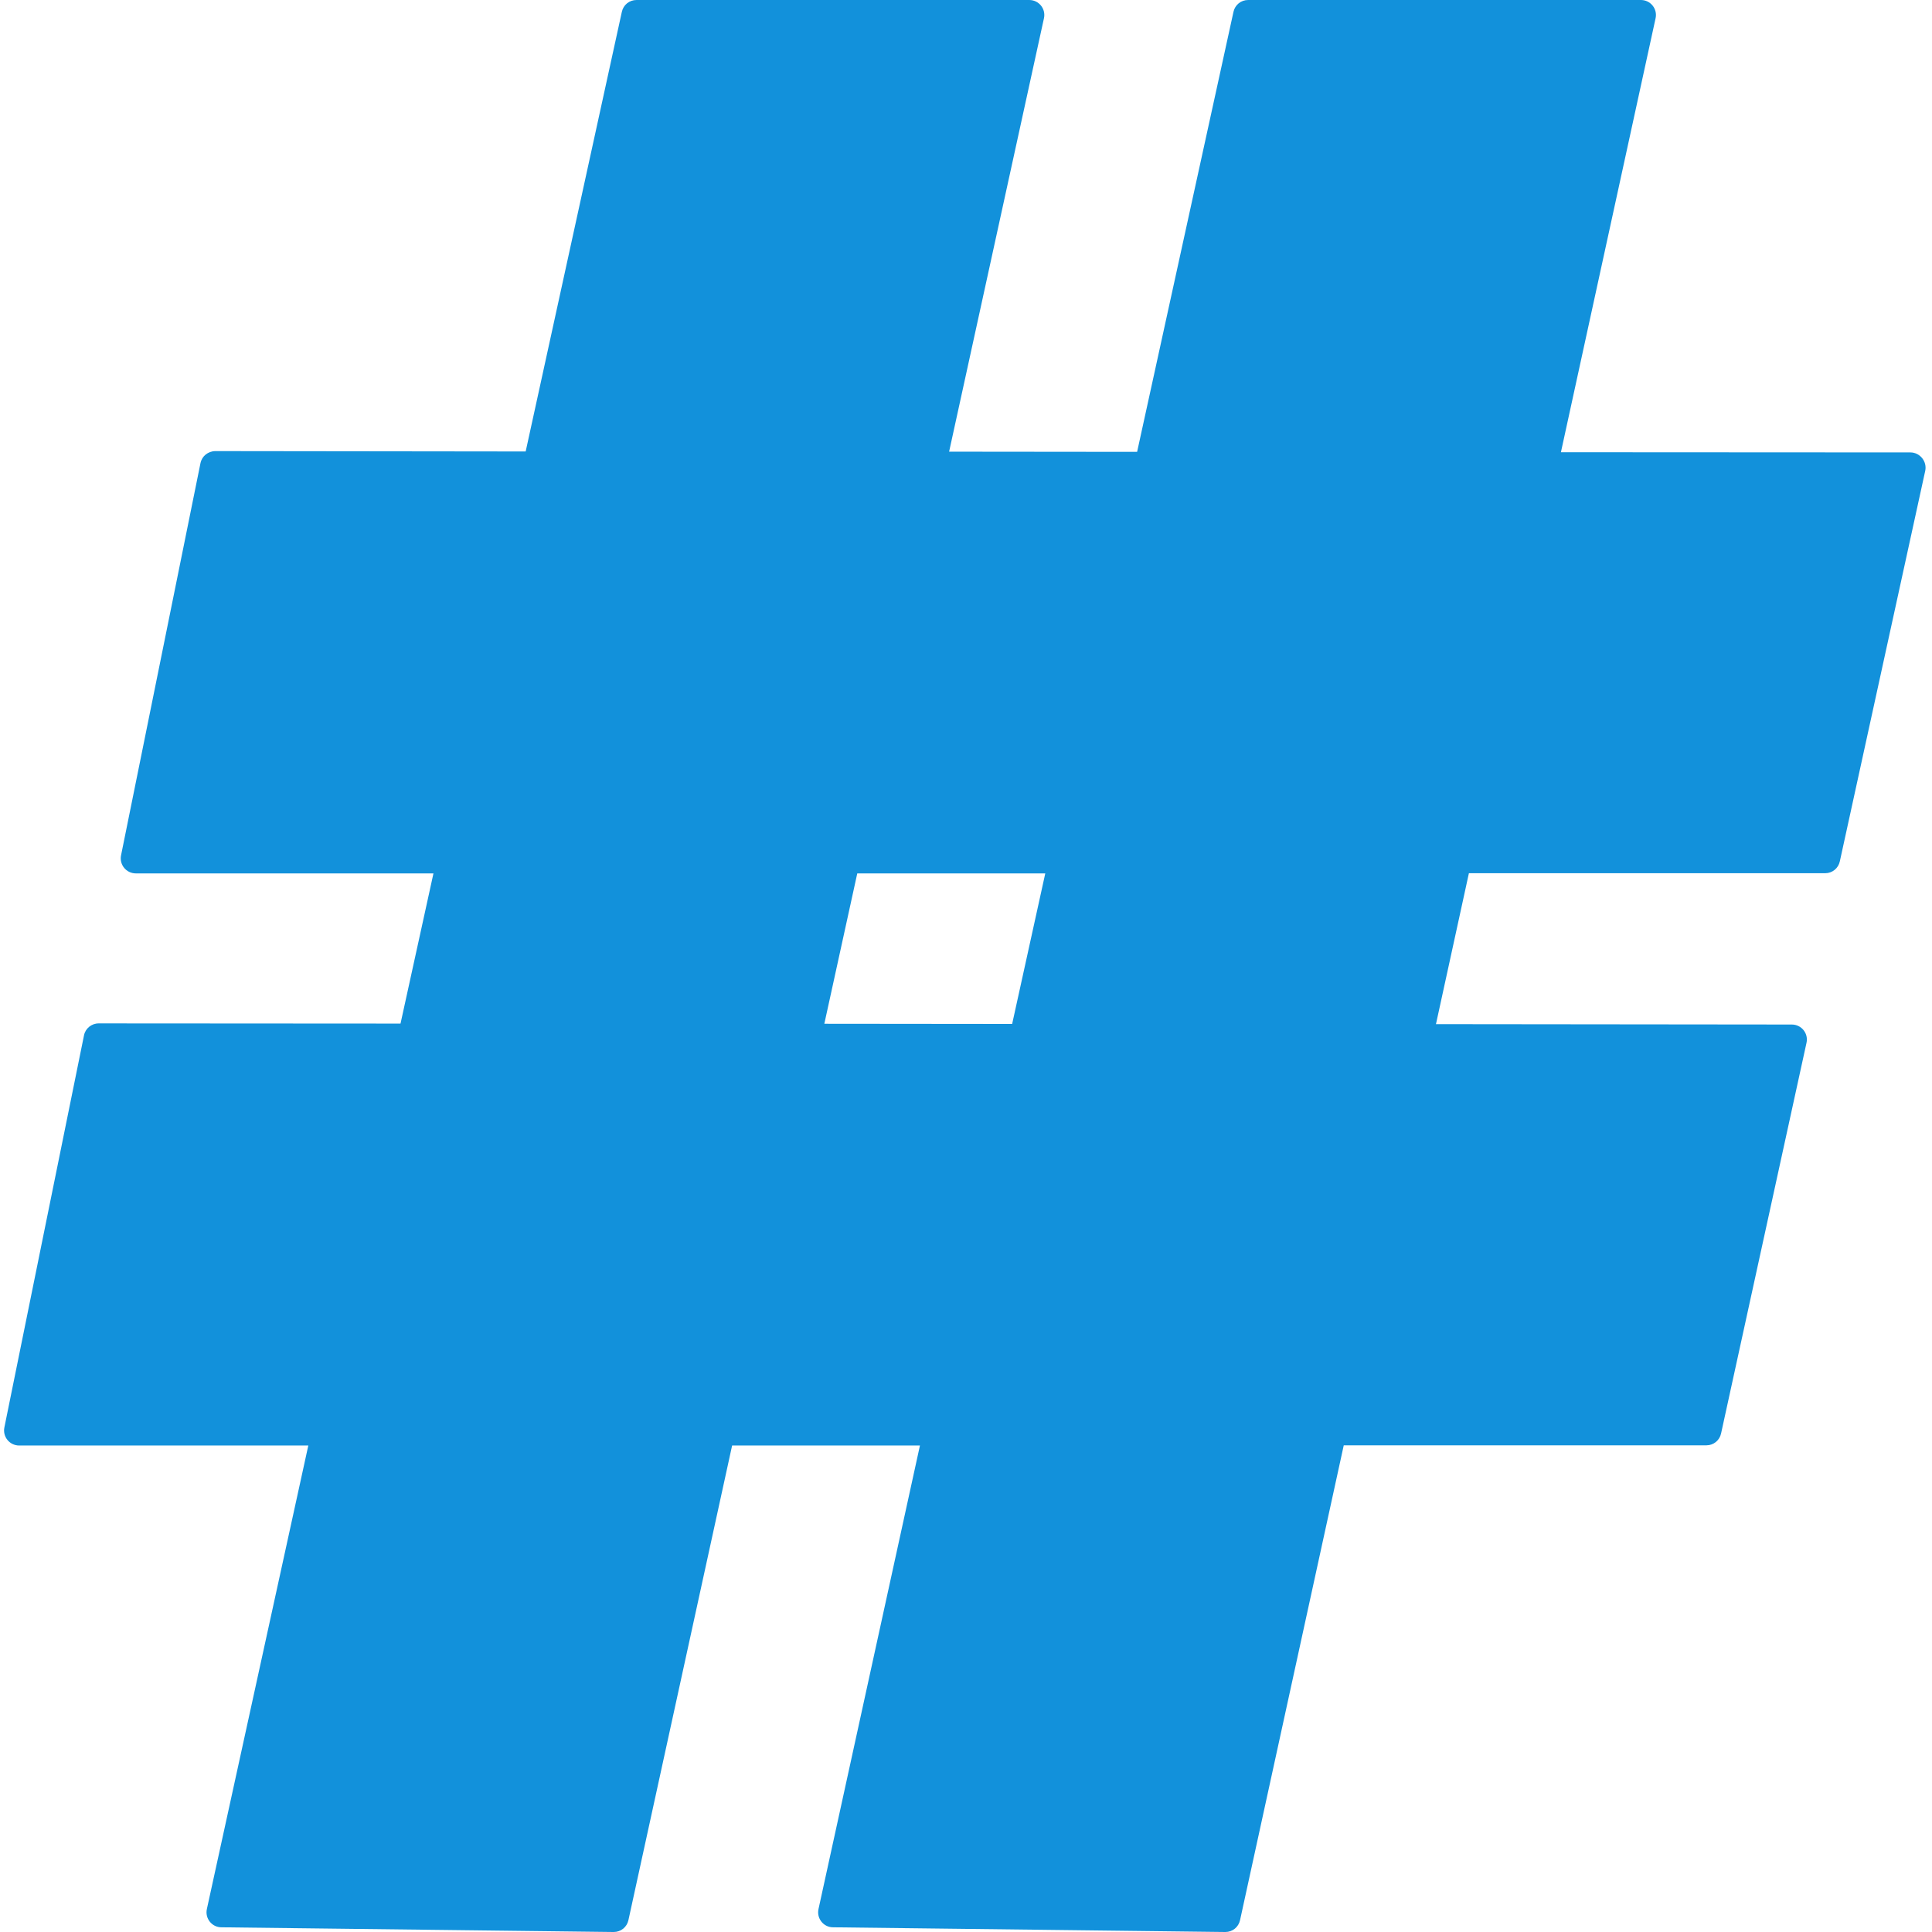 <svg t="1663249661521" class="icon" viewBox="0 0 1024 1024" version="1.1" xmlns="http://www.w3.org/2000/svg" p-id="1514" width="128" height="128"><path d="M1012.552 239.791l-185.23-0.1L877.495 9.675c1.097-4.987-2.693-9.675-7.78-9.675H661.544c-3.79 0-6.982 2.593-7.78 6.284l-51.07 233.208-99.647-0.1L553.318 9.675c1.097-4.987-2.693-9.675-7.78-9.675H337.367c-3.79 0-6.982 2.593-7.78 6.284l-50.971 233.008-164.482-0.199c-1.895 0-3.691 0.698-5.087 1.795-1.396 1.097-2.394 2.693-2.793 4.588L64.16 453.349c-0.997 4.987 2.793 9.576 7.88 9.576h157.7L212.284 542.523l-159.994-0.1c-3.79 0-7.082 2.693-7.78 6.384L2.318 756.579c-0.997 4.987 2.793 9.576 7.88 9.576H163.409l-53.763 245.676c-1.097 4.987 2.693 9.675 7.68 9.675l207.872 2.494h0.1c3.79 0 6.982-2.593 7.78-6.284l54.96-251.561H487.585l-53.763 245.676c-1.097 4.987 2.693 9.675 7.68 9.675l207.872 2.494h0.1c3.79 0 6.982-2.593 7.78-6.284L712.215 766.055h192.212c3.79 0 6.982-2.593 7.78-6.284l45.285-207.074c1.097-4.987-2.693-9.675-7.78-9.675l-188.621-0.199 17.456-79.997H967.367c3.79 0 6.982-2.593 7.78-6.284l45.285-207.074c0.997-4.987-2.893-9.675-7.88-9.675zM536.461 542.722l-99.547-0.1 17.456-79.698h99.647l-17.555 79.797z" p-id="1515" fill="#1291db"></path></svg>